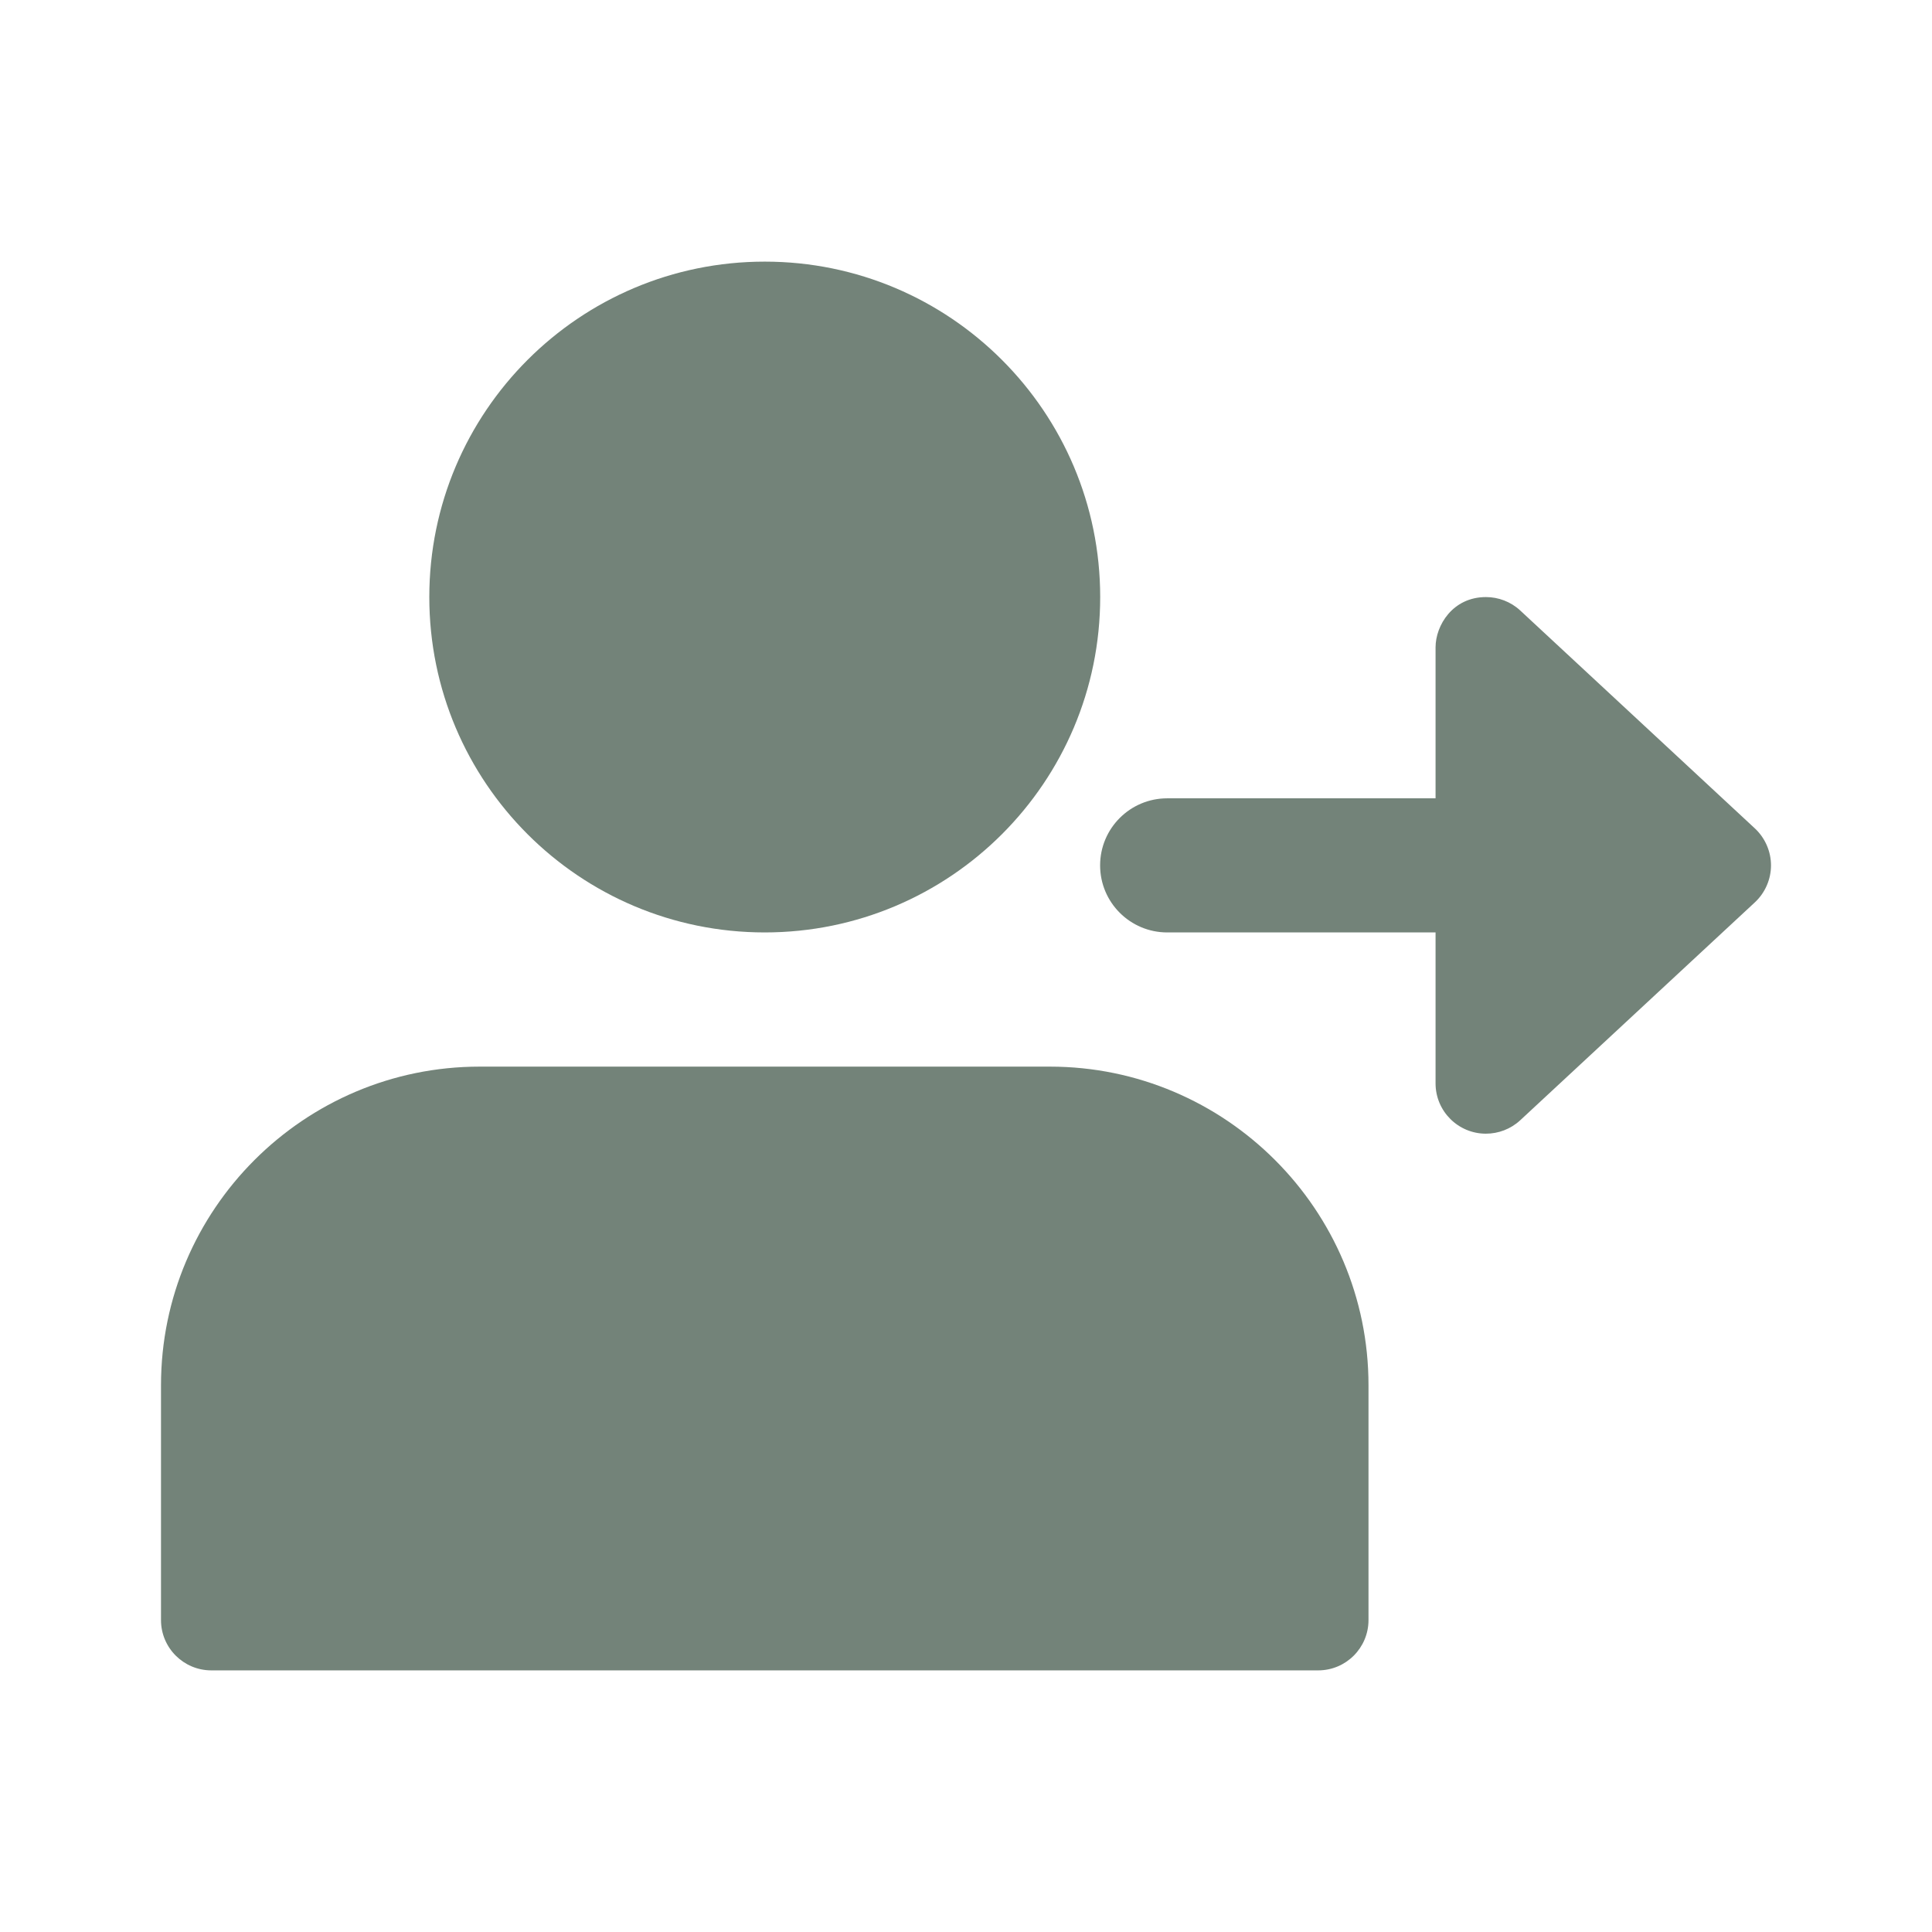 <svg width="24" height="24" viewBox="0 0 24 24" fill="none" xmlns="http://www.w3.org/2000/svg">
<path d="M13.667 7.417C13.667 9.718 11.801 11.583 9.5 11.583C7.199 11.583 5.333 9.718 5.333 7.417C5.333 5.116 7.199 3.25 9.5 3.25C11.801 3.25 13.667 5.116 13.667 7.417Z" fill="#738379"/>
<path d="M13.042 13.25H5.958C3.776 13.25 2 15.026 2 17.208V20.125C2 20.47 2.28 20.75 2.625 20.75H16.375C16.72 20.75 17 20.47 17 20.125V17.208C17 15.026 15.224 13.25 13.042 13.25Z" fill="#738379"/>
<path d="M21.801 10.292L18.884 7.583C18.766 7.474 18.613 7.417 18.459 7.417C18.046 7.417 17.833 7.769 17.833 8.042V9.917H14.5C14.039 9.917 13.666 10.29 13.666 10.75C13.666 11.21 14.039 11.583 14.5 11.583H17.833V13.458C17.833 13.805 18.115 14.083 18.458 14.083C18.613 14.083 18.766 14.026 18.884 13.917L21.801 11.208C21.927 11.09 22 10.923 22 10.75C22 10.577 21.927 10.41 21.801 10.292Z" fill="#738379"/>
</svg>

